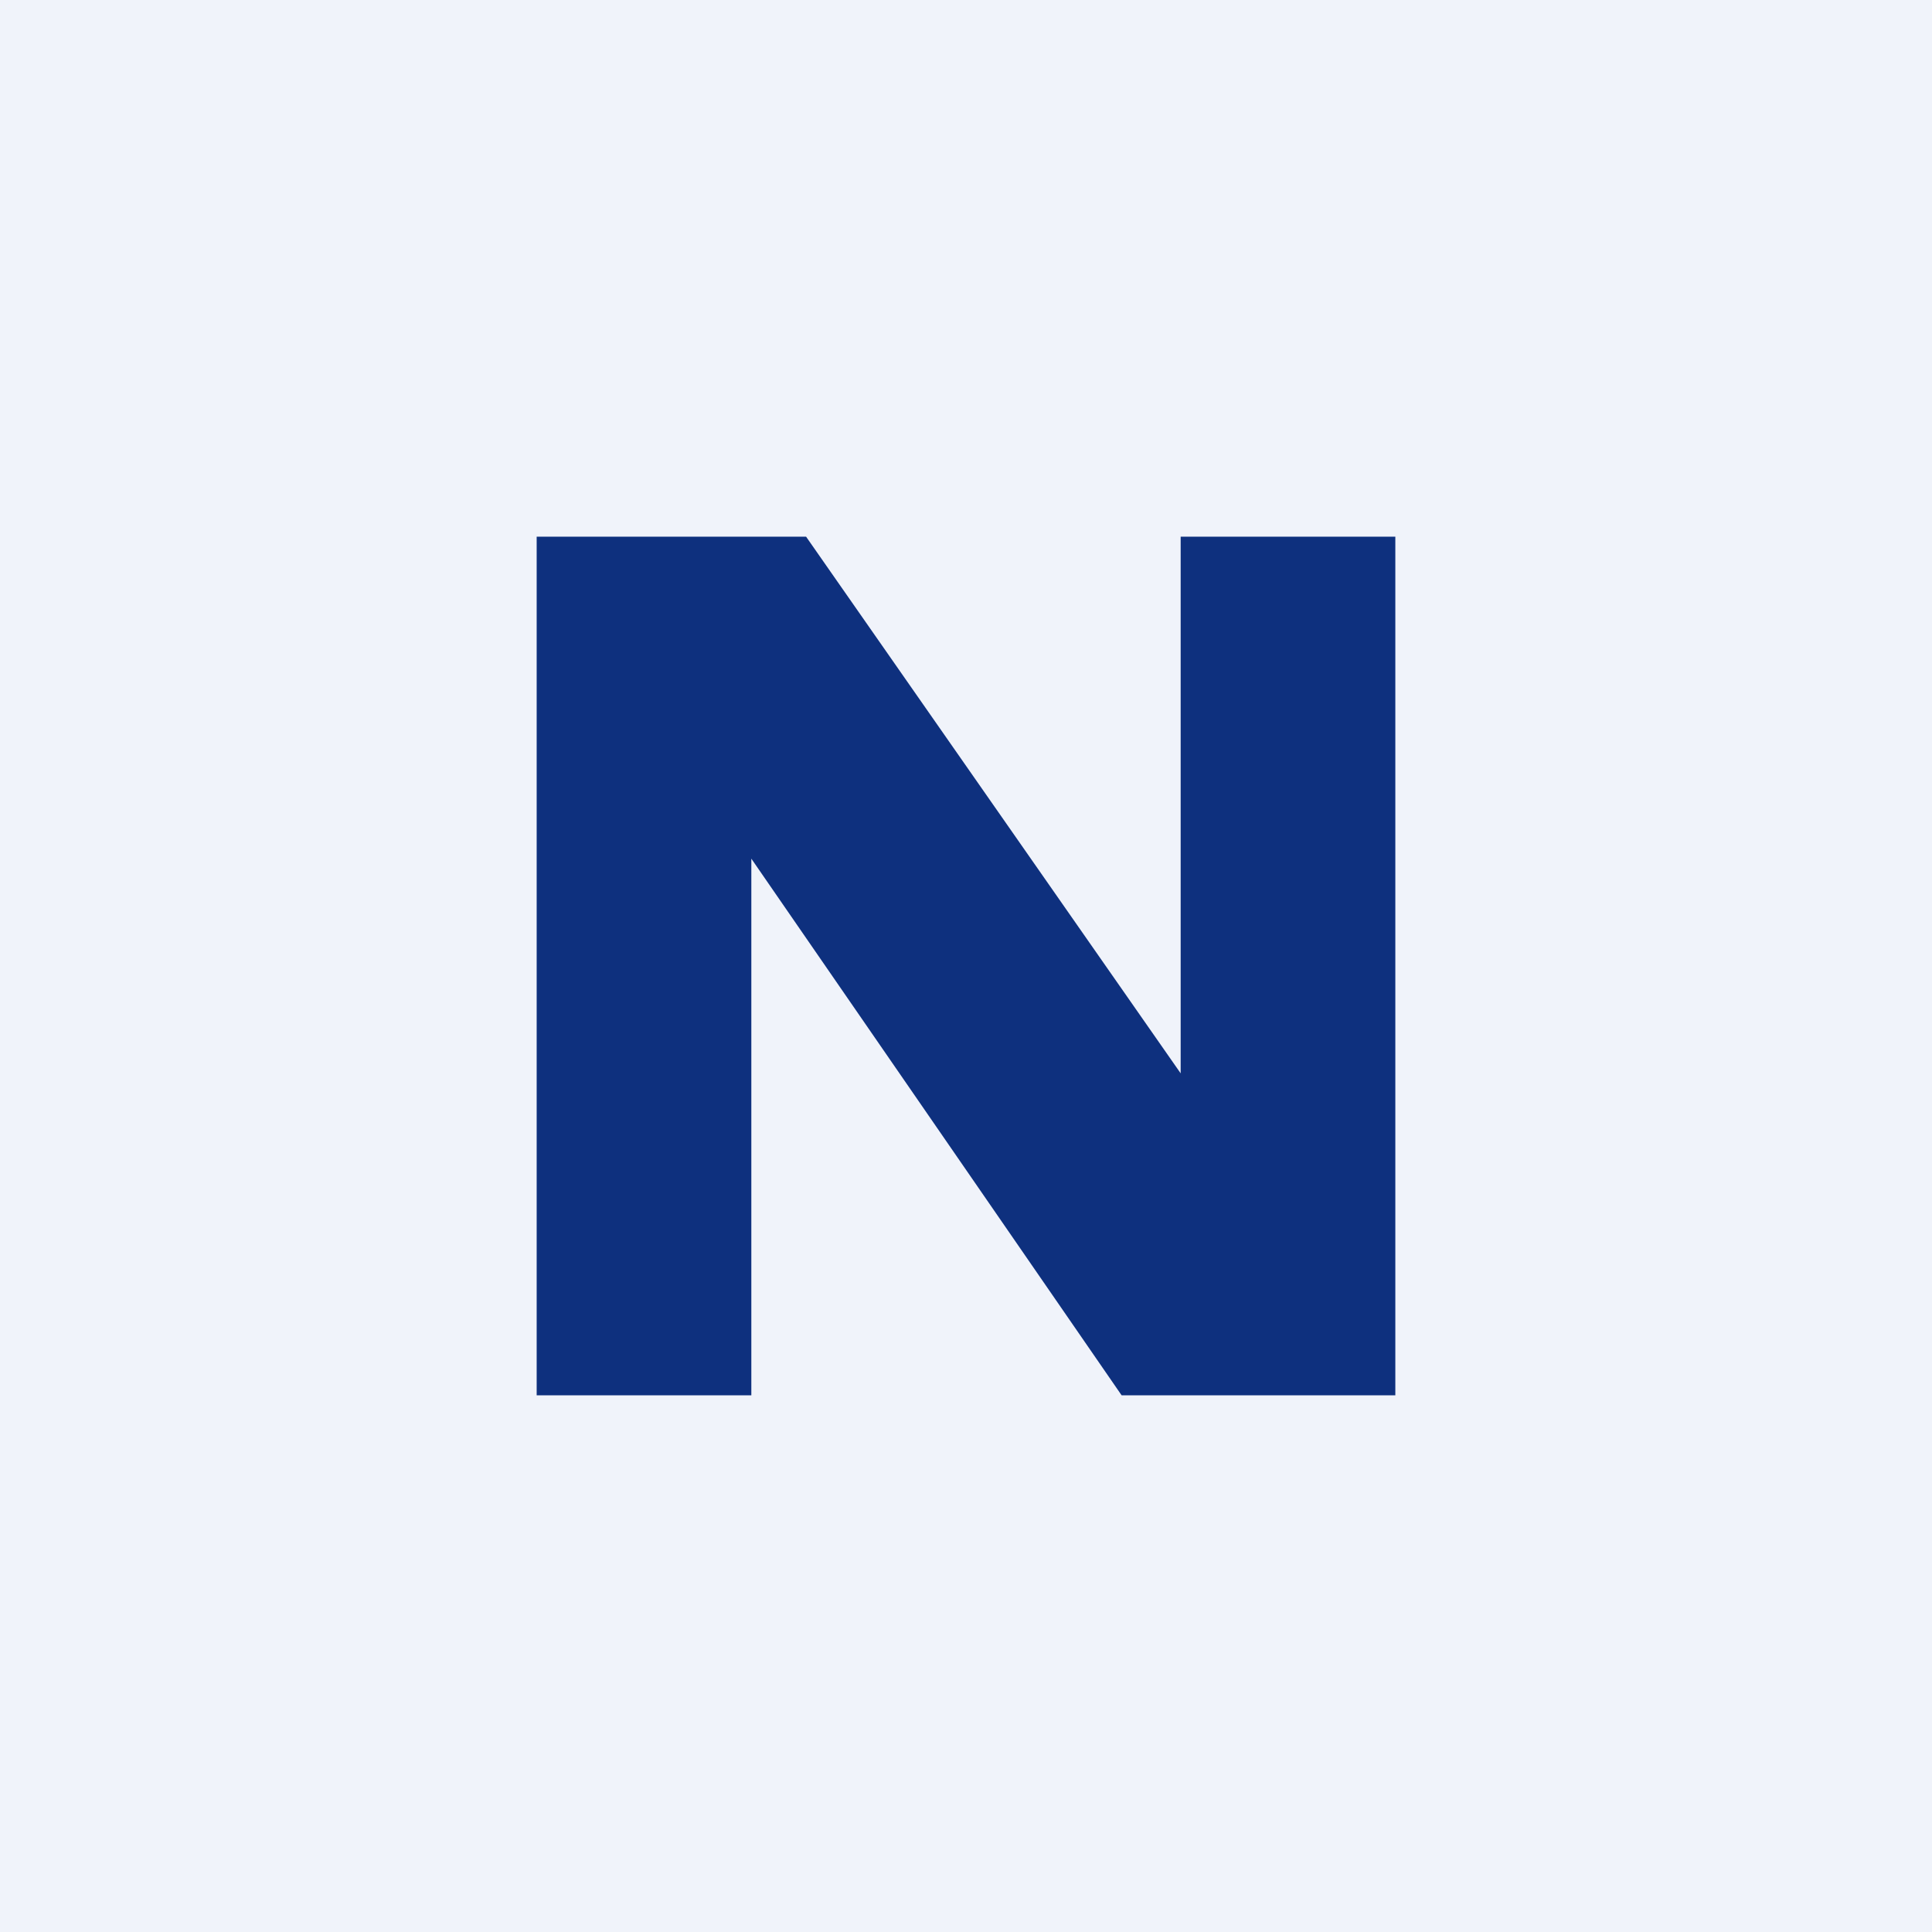 <!-- by TradingView --><svg width="18" height="18" viewBox="0 0 18 18" xmlns="http://www.w3.org/2000/svg"><path fill="#F0F3FA" d="M0 0h18v18H0z"/><path d="M13 13h-2.55L7 8v5H5V5h2.51L11 10V5h2v8Z" fill="#0E307E"/></svg>